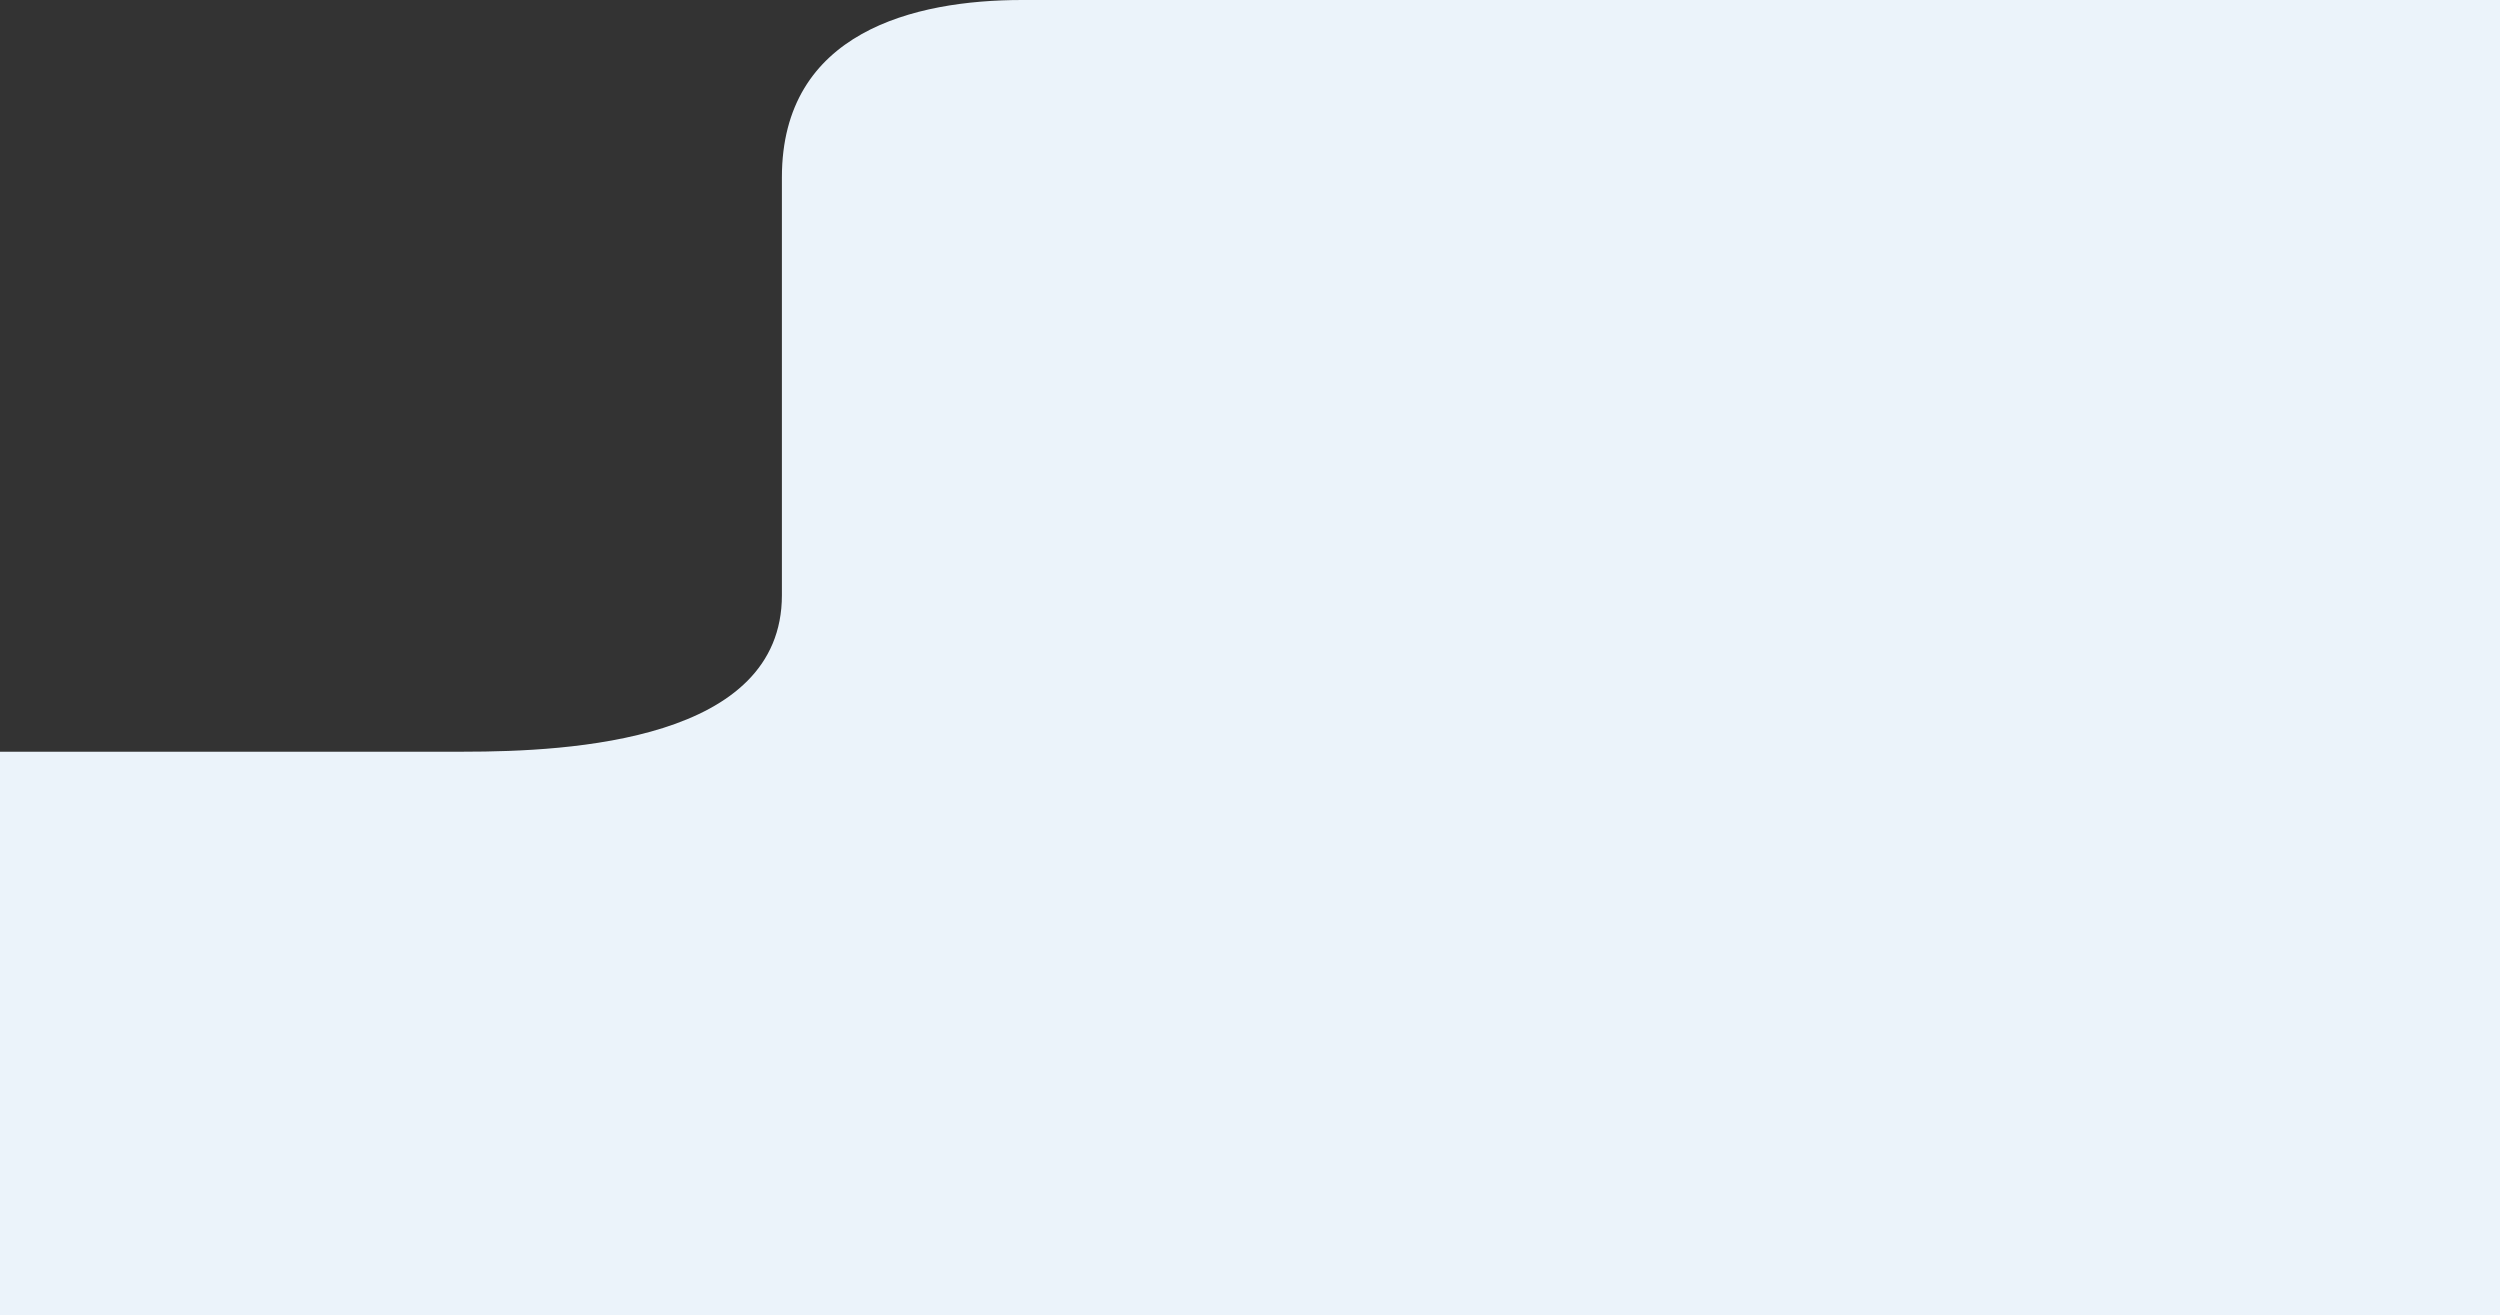 <svg width="1920" height="1010" viewBox="0 0 1920 1010" fill="none" xmlns="http://www.w3.org/2000/svg">
<rect x="0" y="0" width="1920" height="1010" fill="#333333" stroke="none"/>
<path d="M6141 1010H0L0 577.307H356C438.992 577.307 600.499 568.685 600.499 457.124L600.5 281.58L600.499 136.18C600.499 24.618 702.018 2.02656e-05 785 2.02656e-05H6141V1010Z" fill="#EBF3FA"/>
</svg>
